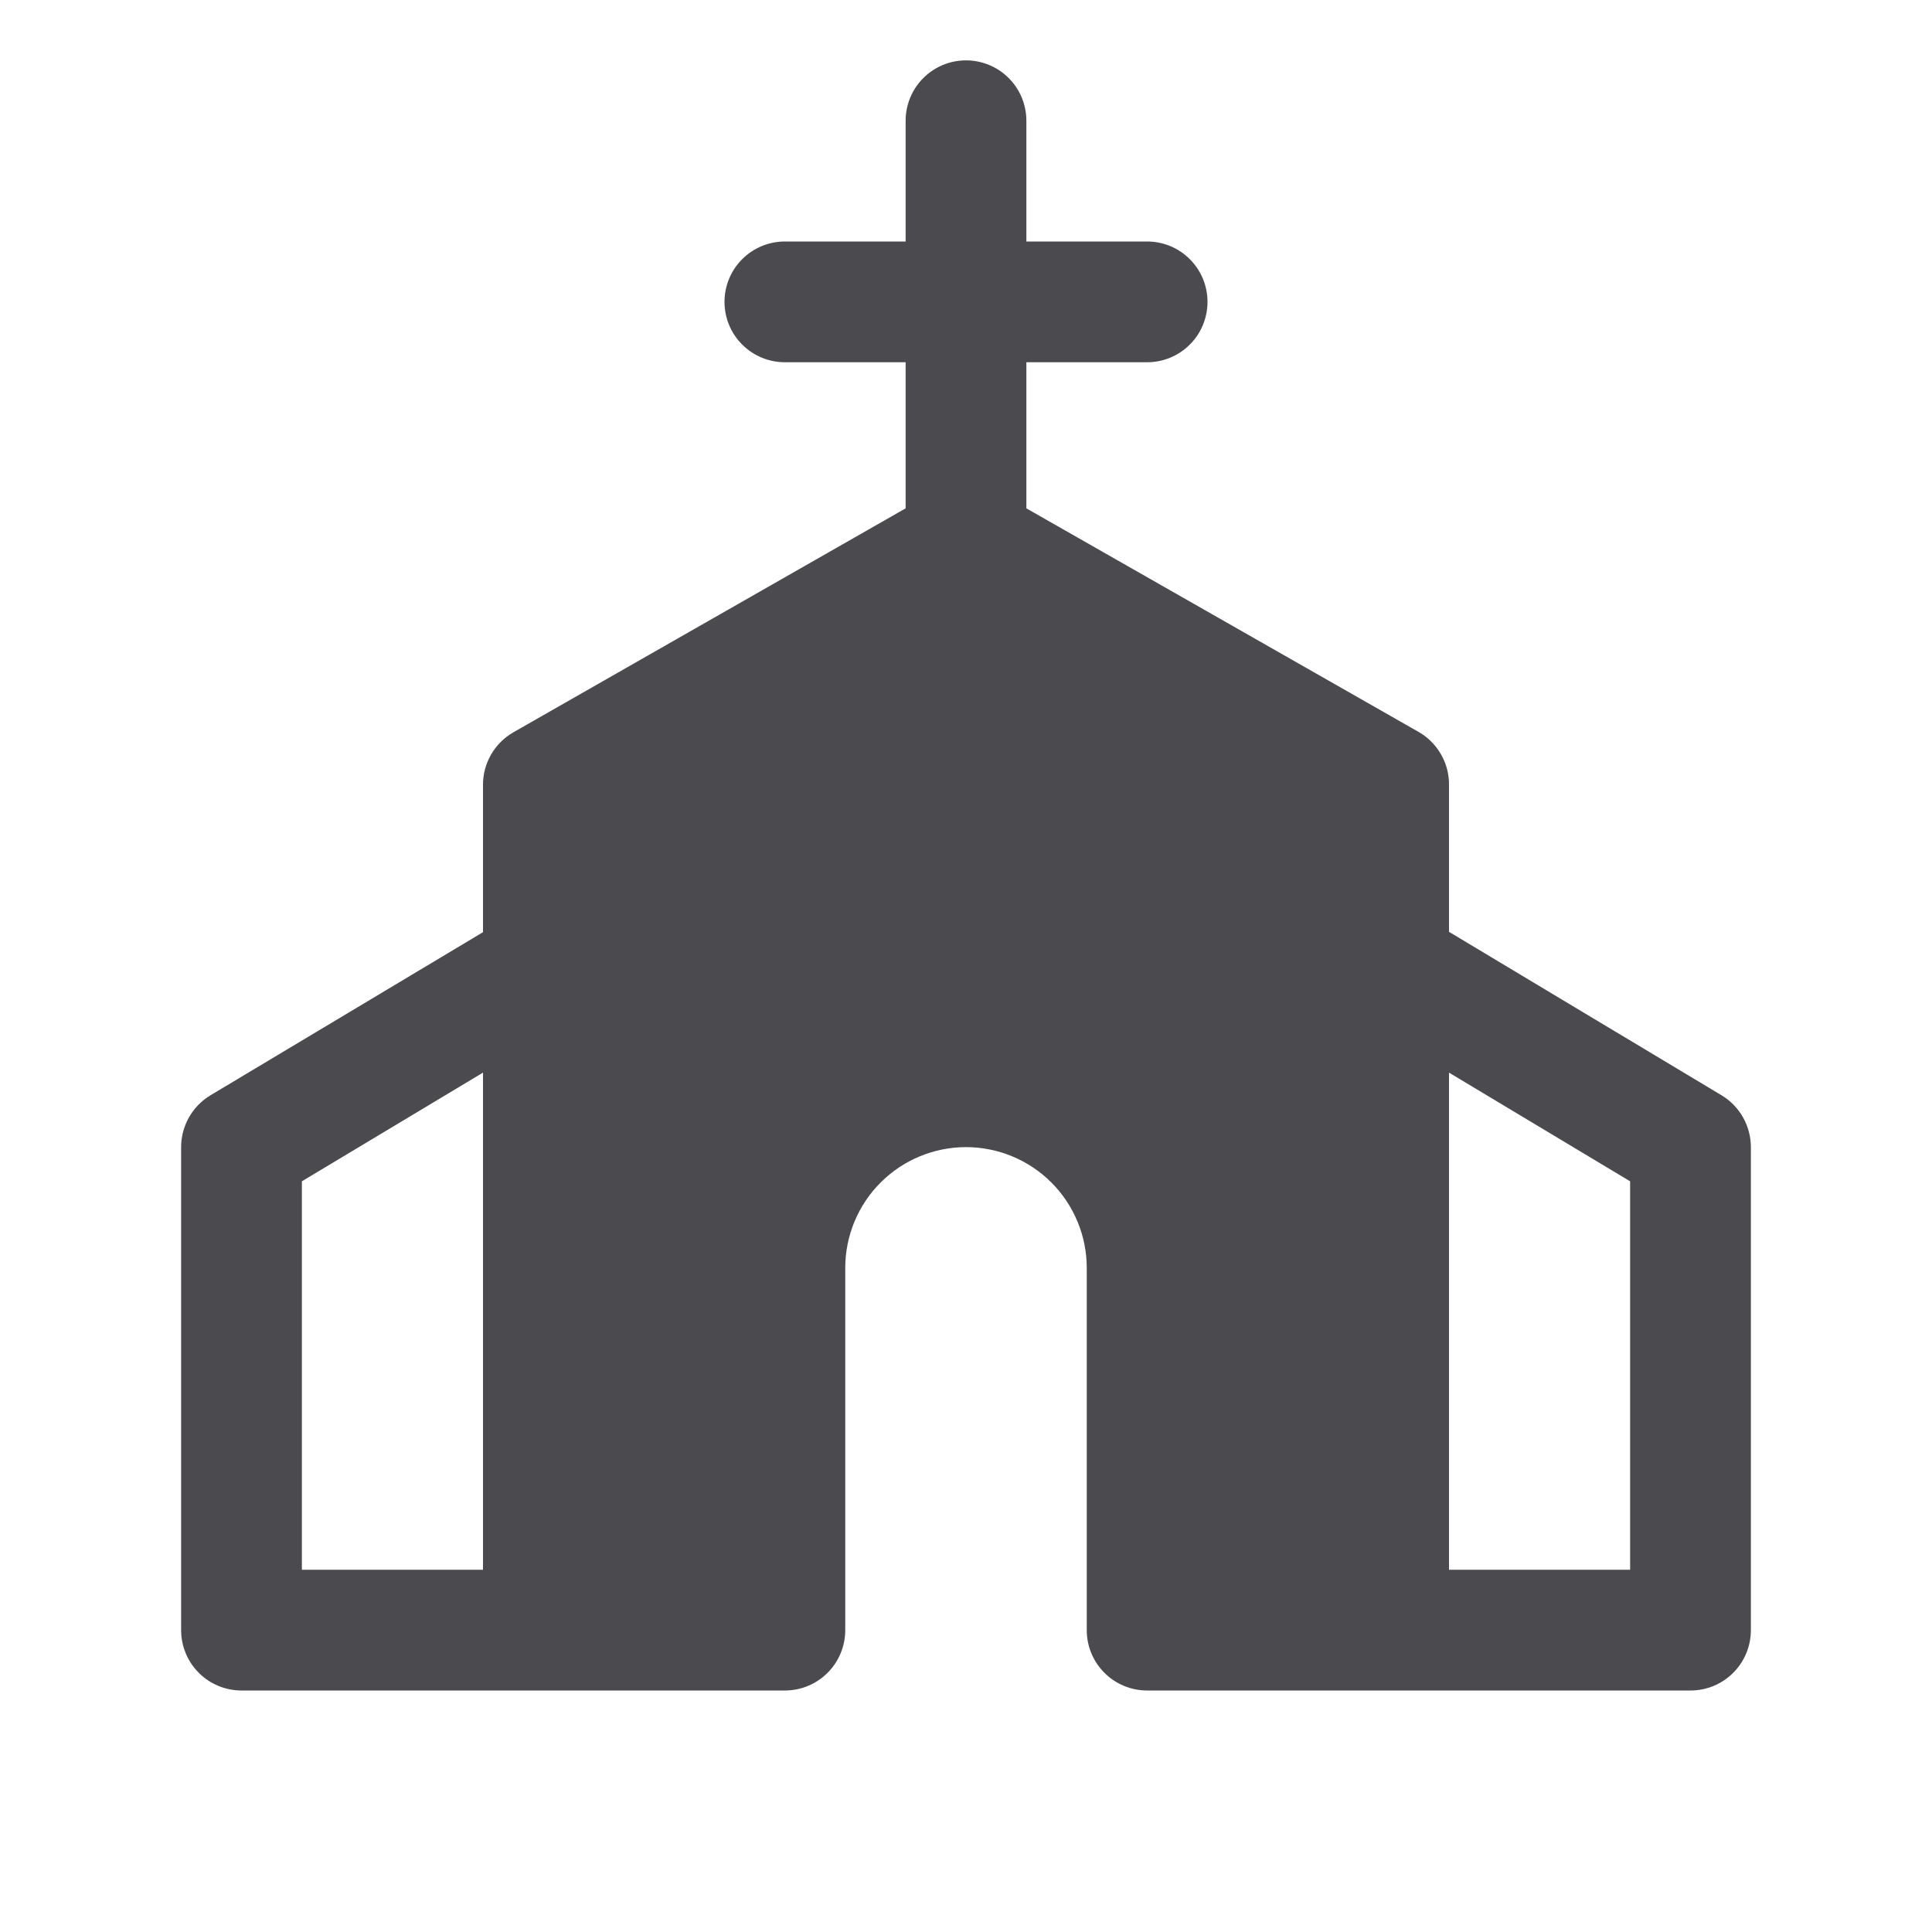 <svg width="32" height="32" viewBox="0 0 32 32" fill="none" xmlns="http://www.w3.org/2000/svg">
<path d="M28.515 18.142L24 15.434V13C24.002 12.823 23.956 12.649 23.868 12.495C23.78 12.341 23.653 12.213 23.5 12.125L17 8.42V6H19C19.265 6 19.52 5.895 19.707 5.707C19.895 5.52 20 5.265 20 5C20 4.735 19.895 4.48 19.707 4.293C19.52 4.105 19.265 4 19 4H17V2C17 1.735 16.895 1.48 16.707 1.293C16.52 1.105 16.265 1 16 1C15.735 1 15.48 1.105 15.293 1.293C15.105 1.48 15 1.735 15 2V4H13C12.735 4 12.48 4.105 12.293 4.293C12.105 4.48 12 4.735 12 5C12 5.265 12.105 5.52 12.293 5.707C12.48 5.895 12.735 6 13 6H15V8.42L8.5 12.131C8.347 12.22 8.22 12.347 8.132 12.501C8.044 12.655 7.998 12.829 8 13.006V15.44L3.485 18.142C3.337 18.231 3.215 18.357 3.13 18.507C3.045 18.658 3 18.827 3 19V27C3 27.265 3.105 27.52 3.293 27.707C3.48 27.895 3.735 28 4 28H13C13.265 28 13.52 27.895 13.707 27.707C13.895 27.52 14 27.265 14 27V21C14 20.47 14.211 19.961 14.586 19.586C14.961 19.211 15.47 19 16 19C16.53 19 17.039 19.211 17.414 19.586C17.789 19.961 18 20.47 18 21V27C18 27.265 18.105 27.52 18.293 27.707C18.48 27.895 18.735 28 19 28H28C28.265 28 28.52 27.895 28.707 27.707C28.895 27.52 29 27.265 29 27V19C29 18.827 28.955 18.658 28.87 18.507C28.785 18.357 28.663 18.231 28.515 18.142ZM8 26H5V19.566L8 17.766V26ZM27 26H24V17.766L27 19.566V26Z" fill="#4A4A4F"/>
</svg>
